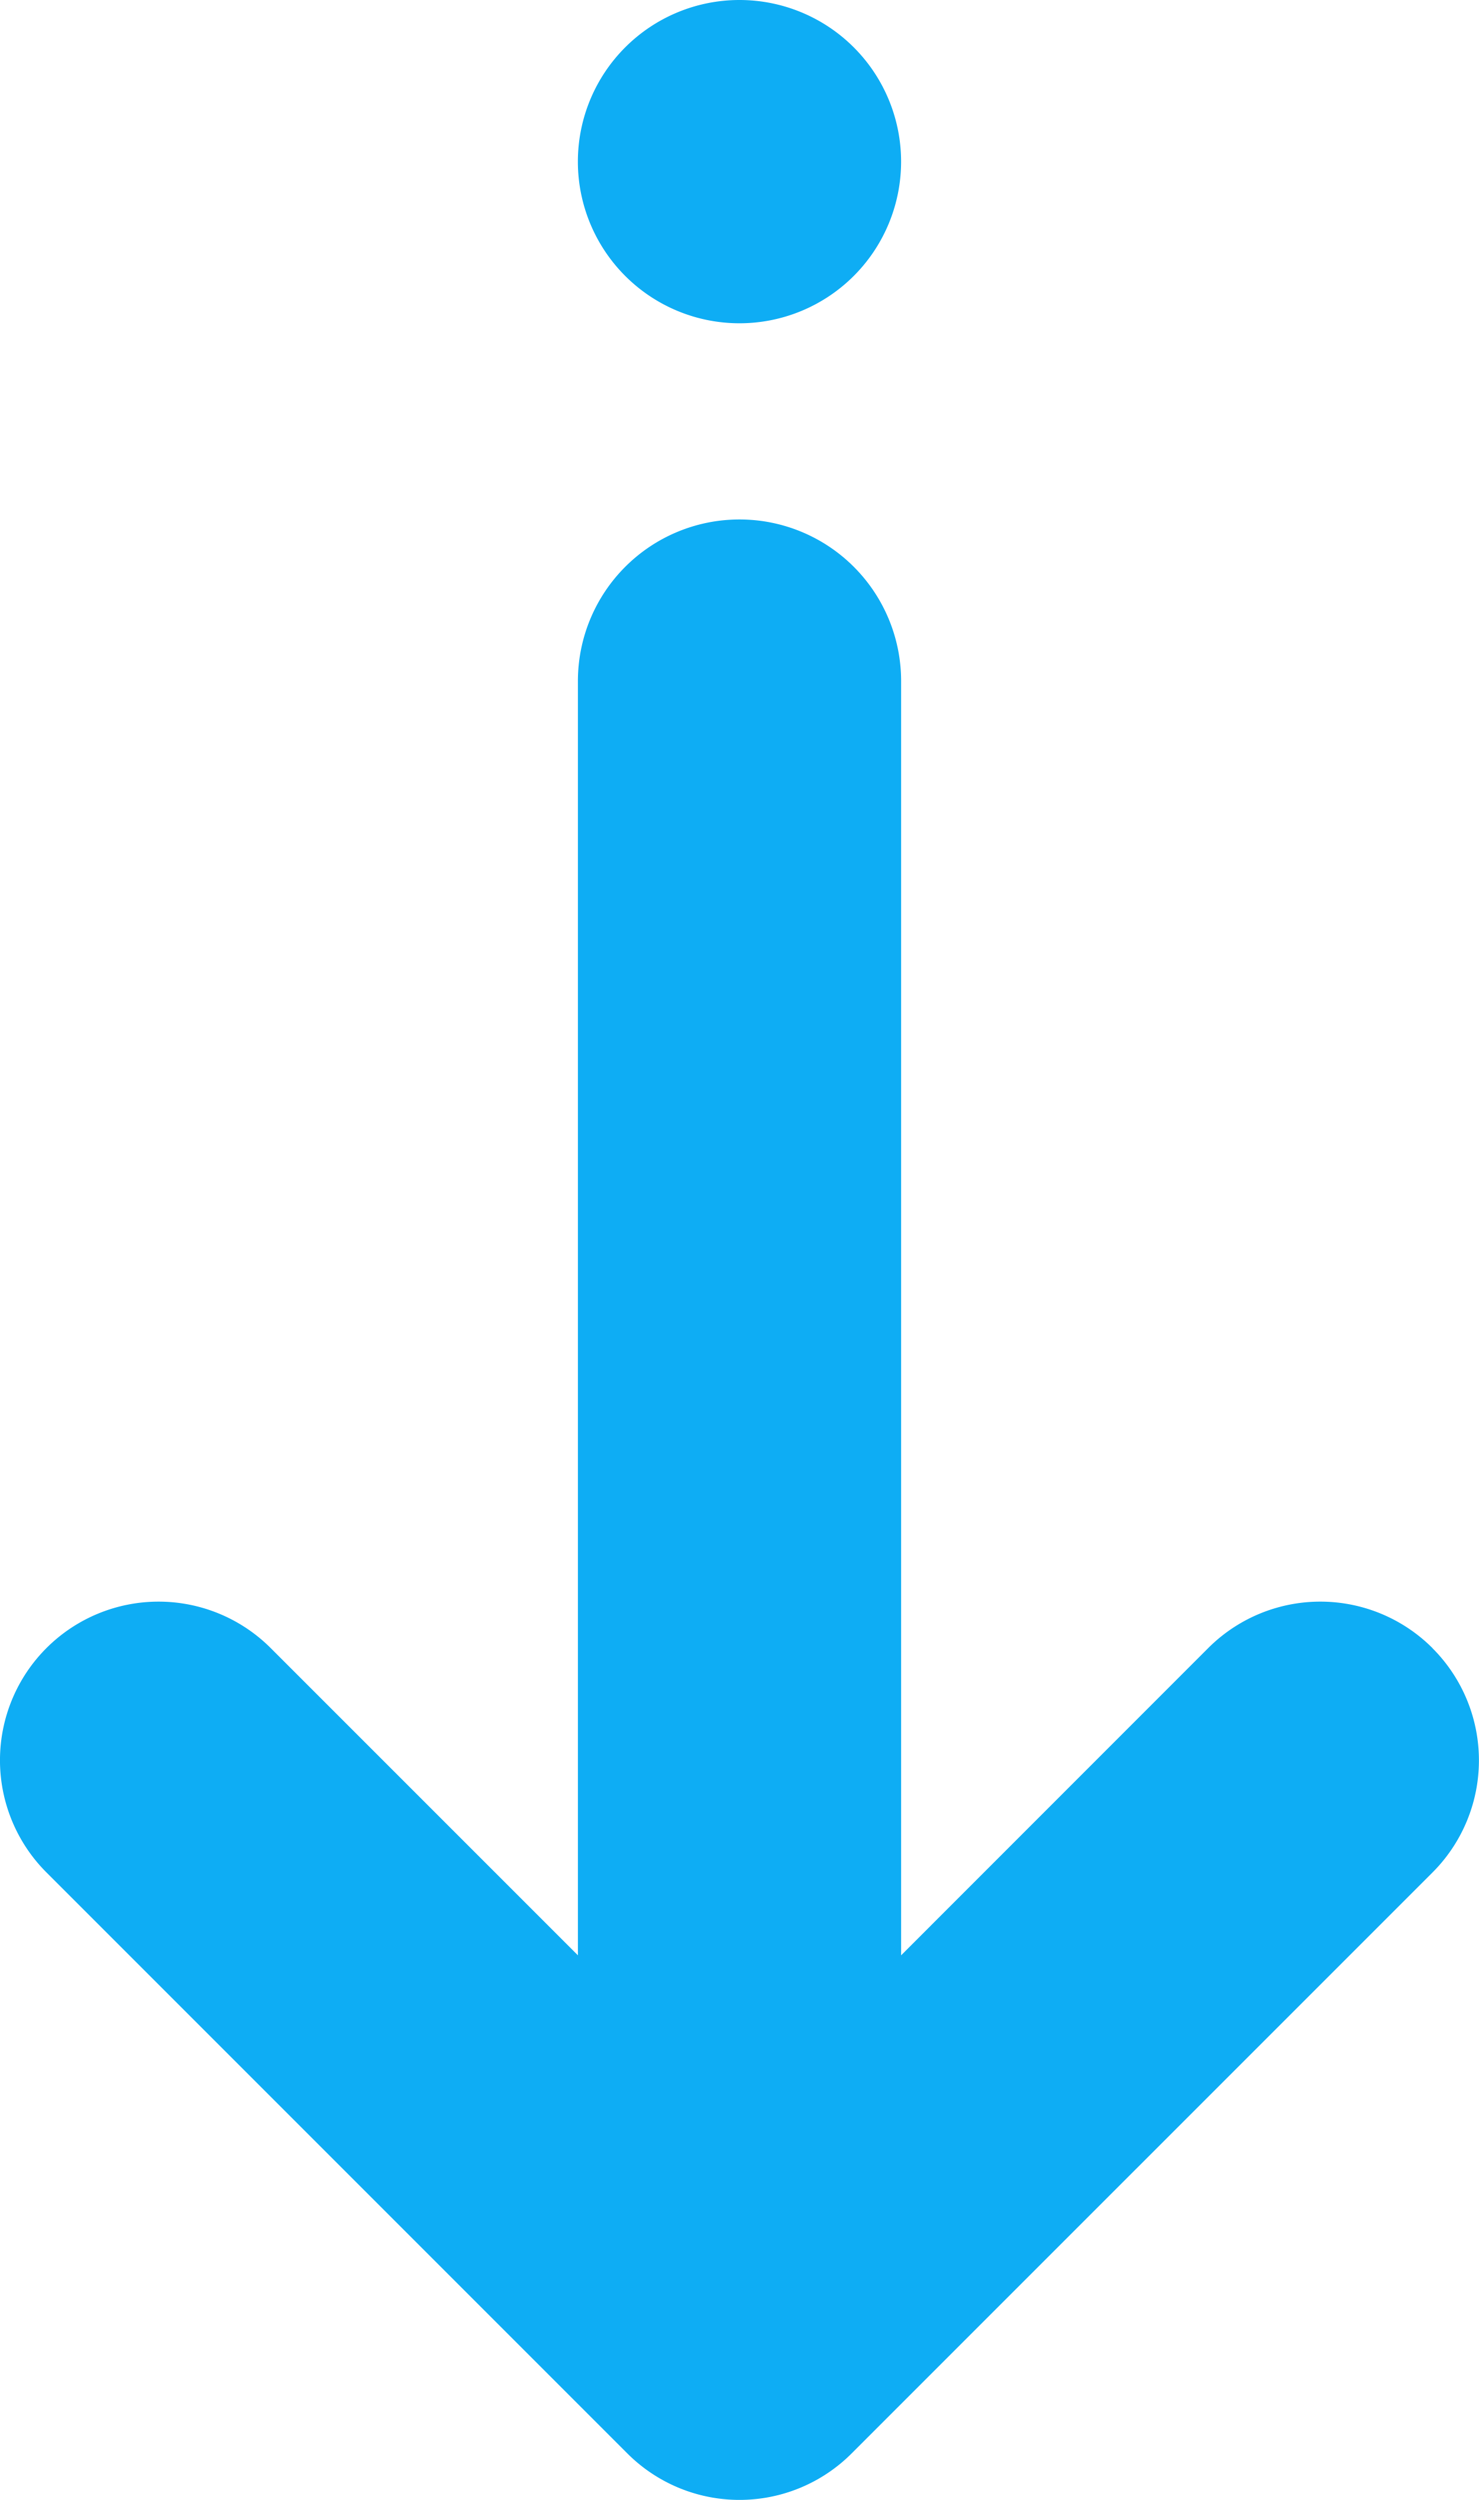<svg id="Groupe_5" data-name="Groupe 5" xmlns="http://www.w3.org/2000/svg" xmlns:xlink="http://www.w3.org/1999/xlink" width="48.733" height="82.355" viewBox="0 0 48.733 82.355">
  <defs>
    <clipPath id="clip-path">
      <rect id="Rectangle_4" data-name="Rectangle 4" width="48.733" height="82.355" fill="#0eadf4"/>
    </clipPath>
  </defs>
  <g id="Groupe_4" data-name="Groupe 4" clip-path="url(#clip-path)">
    <path id="Tracé_29" data-name="Tracé 29" d="M132.868,10.65a5.325,5.325,0,1,0-5.325-5.325,5.325,5.325,0,0,0,5.325,5.325" transform="translate(-108.502)" fill="#0eadf4"/>
    <path id="Tracé_30" data-name="Tracé 30" d="M47.2,151.807a5.225,5.225,0,0,0-7.39,0L29.692,161.928V119.951a5.325,5.325,0,1,0-10.65,0v41.977L8.92,151.807a5.225,5.225,0,1,0-7.39,7.39l19.141,19.141a5.225,5.225,0,0,0,7.39,0L47.2,159.2a5.225,5.225,0,0,0,0-7.39" transform="translate(0 -97.513)" fill="#0eadf4"/>
  </g>
</svg>
